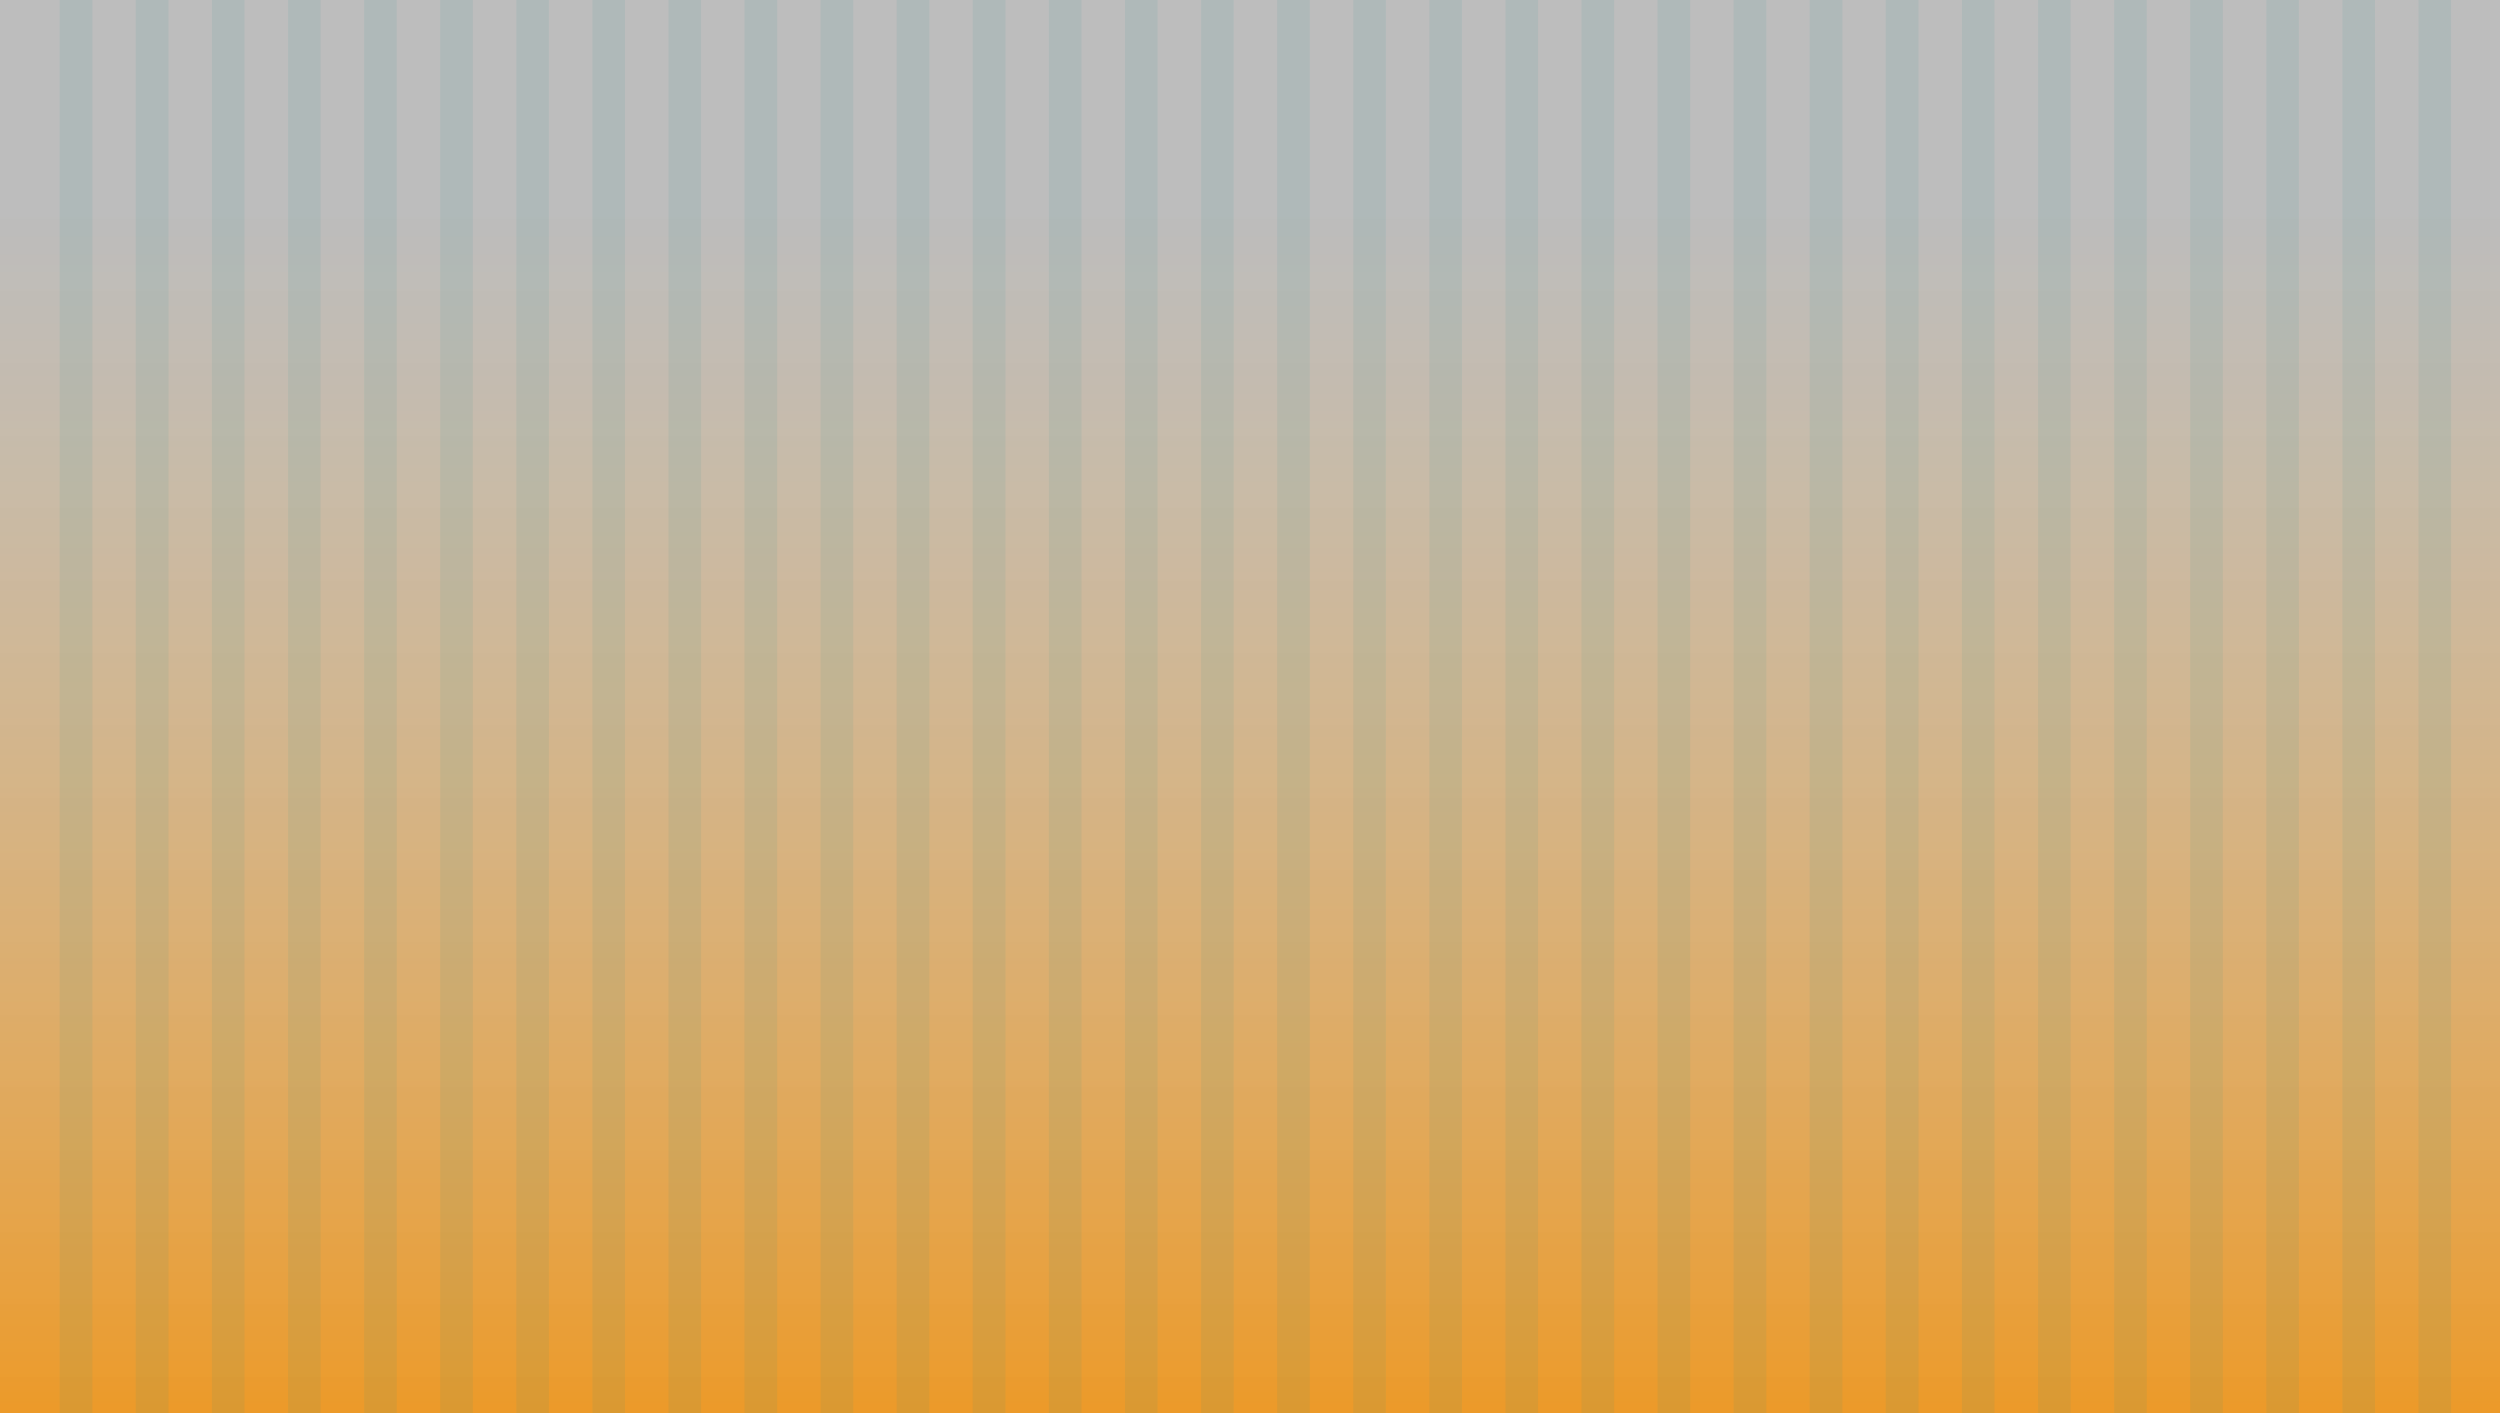 <svg width="460" height="260" viewBox="0 0 460 260" fill="none" xmlns="http://www.w3.org/2000/svg">
<rect x="0" y="0" width="460" height="260" fill="#333333" stroke="none"/>
<rect width="460" height="260" fill="url(#paint0_linear)"/>
<line x1="14" x2="14" y2="260" stroke="url(#paint1_linear)" stroke-width="6"/>
<line x1="28" x2="28" y2="260" stroke="url(#paint2_linear)" stroke-width="6"/>
<line x1="42" x2="42" y2="260" stroke="url(#paint3_linear)" stroke-width="6"/>
<line x1="56" x2="56" y2="260" stroke="url(#paint4_linear)" stroke-width="6"/>
<line x1="70" x2="70" y2="260" stroke="url(#paint5_linear)" stroke-width="6"/>
<line x1="84" x2="84" y2="260" stroke="url(#paint6_linear)" stroke-width="6"/>
<line x1="98" x2="98" y2="260" stroke="url(#paint7_linear)" stroke-width="6"/>
<line x1="112" x2="112" y2="260" stroke="url(#paint8_linear)" stroke-width="6"/>
<line x1="126" x2="126" y2="260" stroke="url(#paint9_linear)" stroke-width="6"/>
<line x1="140" x2="140" y2="260" stroke="url(#paint10_linear)" stroke-width="6"/>
<line x1="154" x2="154" y2="260" stroke="url(#paint11_linear)" stroke-width="6"/>
<line x1="168" x2="168" y2="260" stroke="url(#paint12_linear)" stroke-width="6"/>
<line x1="182" x2="182" y2="260" stroke="url(#paint13_linear)" stroke-width="6"/>
<line x1="196" x2="196" y2="260" stroke="url(#paint14_linear)" stroke-width="6"/>
<line x1="210" x2="210" y2="260" stroke="url(#paint15_linear)" stroke-width="6"/>
<line x1="224" x2="224" y2="260" stroke="url(#paint16_linear)" stroke-width="6"/>
<line x1="238" x2="238" y2="260" stroke="url(#paint17_linear)" stroke-width="6"/>
<line x1="252" x2="252" y2="260" stroke="url(#paint18_linear)" stroke-width="6"/>
<line x1="266" x2="266" y2="260" stroke="url(#paint19_linear)" stroke-width="6"/>
<line x1="280" x2="280" y2="260" stroke="url(#paint20_linear)" stroke-width="6"/>
<line x1="294" x2="294" y2="260" stroke="url(#paint21_linear)" stroke-width="6"/>
<line x1="308" x2="308" y2="260" stroke="url(#paint22_linear)" stroke-width="6"/>
<line x1="322" x2="322" y2="260" stroke="url(#paint23_linear)" stroke-width="6"/>
<line x1="336" x2="336" y2="260" stroke="url(#paint24_linear)" stroke-width="6"/>
<line x1="350" x2="350" y2="260" stroke="url(#paint25_linear)" stroke-width="6"/>
<line x1="364" x2="364" y2="260" stroke="url(#paint26_linear)" stroke-width="6"/>
<line x1="378" x2="378" y2="260" stroke="url(#paint27_linear)" stroke-width="6"/>
<line x1="392" x2="392" y2="260" stroke="url(#paint28_linear)" stroke-width="6"/>
<line x1="406" x2="406" y2="260" stroke="url(#paint29_linear)" stroke-width="6"/>
<line x1="420" x2="420" y2="260" stroke="url(#paint30_linear)" stroke-width="6"/>
<line x1="434" x2="434" y2="260" stroke="url(#paint31_linear)" stroke-width="6"/>
<line x1="448" x2="448" y2="260" stroke="url(#paint32_linear)" stroke-width="6"/>
<defs>
<linearGradient id="paint0_linear" x1="230" y1="-116" x2="230" y2="260" gradientUnits="userSpaceOnUse">
<stop offset="0.411" stop-color="white" stop-opacity="0.674"/>
<stop offset="1" stop-color="#EC9A29"/>
</linearGradient>
<linearGradient id="paint1_linear" x1="11" y1="130" x2="10" y2="130" gradientUnits="userSpaceOnUse">
<stop stop-color="#0F8B8D" stop-opacity="0.077"/>
<stop offset="0.984" stop-color="#0F8B8D"/>
</linearGradient>
<linearGradient id="paint2_linear" x1="25" y1="130" x2="24" y2="130" gradientUnits="userSpaceOnUse">
<stop stop-color="#0F8B8D" stop-opacity="0.077"/>
<stop offset="0.984" stop-color="#0F8B8D"/>
</linearGradient>
<linearGradient id="paint3_linear" x1="39" y1="130" x2="38" y2="130" gradientUnits="userSpaceOnUse">
<stop stop-color="#0F8B8D" stop-opacity="0.077"/>
<stop offset="0.984" stop-color="#0F8B8D"/>
</linearGradient>
<linearGradient id="paint4_linear" x1="53" y1="130" x2="52" y2="130" gradientUnits="userSpaceOnUse">
<stop stop-color="#0F8B8D" stop-opacity="0.077"/>
<stop offset="0.984" stop-color="#0F8B8D"/>
</linearGradient>
<linearGradient id="paint5_linear" x1="67" y1="130" x2="66" y2="130" gradientUnits="userSpaceOnUse">
<stop stop-color="#0F8B8D" stop-opacity="0.077"/>
<stop offset="0.984" stop-color="#0F8B8D"/>
</linearGradient>
<linearGradient id="paint6_linear" x1="81" y1="130" x2="80" y2="130" gradientUnits="userSpaceOnUse">
<stop stop-color="#0F8B8D" stop-opacity="0.077"/>
<stop offset="0.984" stop-color="#0F8B8D"/>
</linearGradient>
<linearGradient id="paint7_linear" x1="95" y1="130" x2="94" y2="130" gradientUnits="userSpaceOnUse">
<stop stop-color="#0F8B8D" stop-opacity="0.077"/>
<stop offset="0.984" stop-color="#0F8B8D"/>
</linearGradient>
<linearGradient id="paint8_linear" x1="109" y1="130" x2="108" y2="130" gradientUnits="userSpaceOnUse">
<stop stop-color="#0F8B8D" stop-opacity="0.077"/>
<stop offset="0.984" stop-color="#0F8B8D"/>
</linearGradient>
<linearGradient id="paint9_linear" x1="123" y1="130" x2="122" y2="130" gradientUnits="userSpaceOnUse">
<stop stop-color="#0F8B8D" stop-opacity="0.077"/>
<stop offset="0.984" stop-color="#0F8B8D"/>
</linearGradient>
<linearGradient id="paint10_linear" x1="137" y1="130" x2="136" y2="130" gradientUnits="userSpaceOnUse">
<stop stop-color="#0F8B8D" stop-opacity="0.077"/>
<stop offset="0.984" stop-color="#0F8B8D"/>
</linearGradient>
<linearGradient id="paint11_linear" x1="151" y1="130" x2="150" y2="130" gradientUnits="userSpaceOnUse">
<stop stop-color="#0F8B8D" stop-opacity="0.077"/>
<stop offset="0.984" stop-color="#0F8B8D"/>
</linearGradient>
<linearGradient id="paint12_linear" x1="165" y1="130" x2="164" y2="130" gradientUnits="userSpaceOnUse">
<stop stop-color="#0F8B8D" stop-opacity="0.077"/>
<stop offset="0.984" stop-color="#0F8B8D"/>
</linearGradient>
<linearGradient id="paint13_linear" x1="179" y1="130" x2="178" y2="130" gradientUnits="userSpaceOnUse">
<stop stop-color="#0F8B8D" stop-opacity="0.077"/>
<stop offset="0.984" stop-color="#0F8B8D"/>
</linearGradient>
<linearGradient id="paint14_linear" x1="193" y1="130" x2="192" y2="130" gradientUnits="userSpaceOnUse">
<stop stop-color="#0F8B8D" stop-opacity="0.077"/>
<stop offset="0.984" stop-color="#0F8B8D"/>
</linearGradient>
<linearGradient id="paint15_linear" x1="207" y1="130" x2="206" y2="130" gradientUnits="userSpaceOnUse">
<stop stop-color="#0F8B8D" stop-opacity="0.077"/>
<stop offset="0.984" stop-color="#0F8B8D"/>
</linearGradient>
<linearGradient id="paint16_linear" x1="221" y1="130" x2="220" y2="130" gradientUnits="userSpaceOnUse">
<stop stop-color="#0F8B8D" stop-opacity="0.077"/>
<stop offset="0.984" stop-color="#0F8B8D"/>
</linearGradient>
<linearGradient id="paint17_linear" x1="235" y1="130" x2="234" y2="130" gradientUnits="userSpaceOnUse">
<stop stop-color="#0F8B8D" stop-opacity="0.077"/>
<stop offset="0.984" stop-color="#0F8B8D"/>
</linearGradient>
<linearGradient id="paint18_linear" x1="249" y1="130" x2="248" y2="130" gradientUnits="userSpaceOnUse">
<stop stop-color="#0F8B8D" stop-opacity="0.077"/>
<stop offset="0.984" stop-color="#0F8B8D"/>
</linearGradient>
<linearGradient id="paint19_linear" x1="263" y1="130" x2="262" y2="130" gradientUnits="userSpaceOnUse">
<stop stop-color="#0F8B8D" stop-opacity="0.077"/>
<stop offset="0.984" stop-color="#0F8B8D"/>
</linearGradient>
<linearGradient id="paint20_linear" x1="277" y1="130" x2="276" y2="130" gradientUnits="userSpaceOnUse">
<stop stop-color="#0F8B8D" stop-opacity="0.077"/>
<stop offset="0.984" stop-color="#0F8B8D"/>
</linearGradient>
<linearGradient id="paint21_linear" x1="291" y1="130" x2="290" y2="130" gradientUnits="userSpaceOnUse">
<stop stop-color="#0F8B8D" stop-opacity="0.077"/>
<stop offset="0.984" stop-color="#0F8B8D"/>
</linearGradient>
<linearGradient id="paint22_linear" x1="305" y1="130" x2="304" y2="130" gradientUnits="userSpaceOnUse">
<stop stop-color="#0F8B8D" stop-opacity="0.077"/>
<stop offset="0.984" stop-color="#0F8B8D"/>
</linearGradient>
<linearGradient id="paint23_linear" x1="319" y1="130" x2="318" y2="130" gradientUnits="userSpaceOnUse">
<stop stop-color="#0F8B8D" stop-opacity="0.077"/>
<stop offset="0.984" stop-color="#0F8B8D"/>
</linearGradient>
<linearGradient id="paint24_linear" x1="333" y1="130" x2="332" y2="130" gradientUnits="userSpaceOnUse">
<stop stop-color="#0F8B8D" stop-opacity="0.077"/>
<stop offset="0.984" stop-color="#0F8B8D"/>
</linearGradient>
<linearGradient id="paint25_linear" x1="347" y1="130" x2="346" y2="130" gradientUnits="userSpaceOnUse">
<stop stop-color="#0F8B8D" stop-opacity="0.077"/>
<stop offset="0.984" stop-color="#0F8B8D"/>
</linearGradient>
<linearGradient id="paint26_linear" x1="361" y1="130" x2="360" y2="130" gradientUnits="userSpaceOnUse">
<stop stop-color="#0F8B8D" stop-opacity="0.077"/>
<stop offset="0.984" stop-color="#0F8B8D"/>
</linearGradient>
<linearGradient id="paint27_linear" x1="375" y1="130" x2="374" y2="130" gradientUnits="userSpaceOnUse">
<stop stop-color="#0F8B8D" stop-opacity="0.077"/>
<stop offset="0.984" stop-color="#0F8B8D"/>
</linearGradient>
<linearGradient id="paint28_linear" x1="389" y1="130" x2="388" y2="130" gradientUnits="userSpaceOnUse">
<stop stop-color="#0F8B8D" stop-opacity="0.077"/>
<stop offset="0.984" stop-color="#0F8B8D"/>
</linearGradient>
<linearGradient id="paint29_linear" x1="403" y1="130" x2="402" y2="130" gradientUnits="userSpaceOnUse">
<stop stop-color="#0F8B8D" stop-opacity="0.077"/>
<stop offset="0.984" stop-color="#0F8B8D"/>
</linearGradient>
<linearGradient id="paint30_linear" x1="417" y1="130" x2="416" y2="130" gradientUnits="userSpaceOnUse">
<stop stop-color="#0F8B8D" stop-opacity="0.077"/>
<stop offset="0.984" stop-color="#0F8B8D"/>
</linearGradient>
<linearGradient id="paint31_linear" x1="431" y1="130" x2="430" y2="130" gradientUnits="userSpaceOnUse">
<stop stop-color="#0F8B8D" stop-opacity="0.077"/>
<stop offset="0.984" stop-color="#0F8B8D"/>
</linearGradient>
<linearGradient id="paint32_linear" x1="445" y1="130" x2="444" y2="130" gradientUnits="userSpaceOnUse">
<stop stop-color="#0F8B8D" stop-opacity="0.077"/>
<stop offset="0.984" stop-color="#0F8B8D"/>
</linearGradient>
</defs>
</svg>

